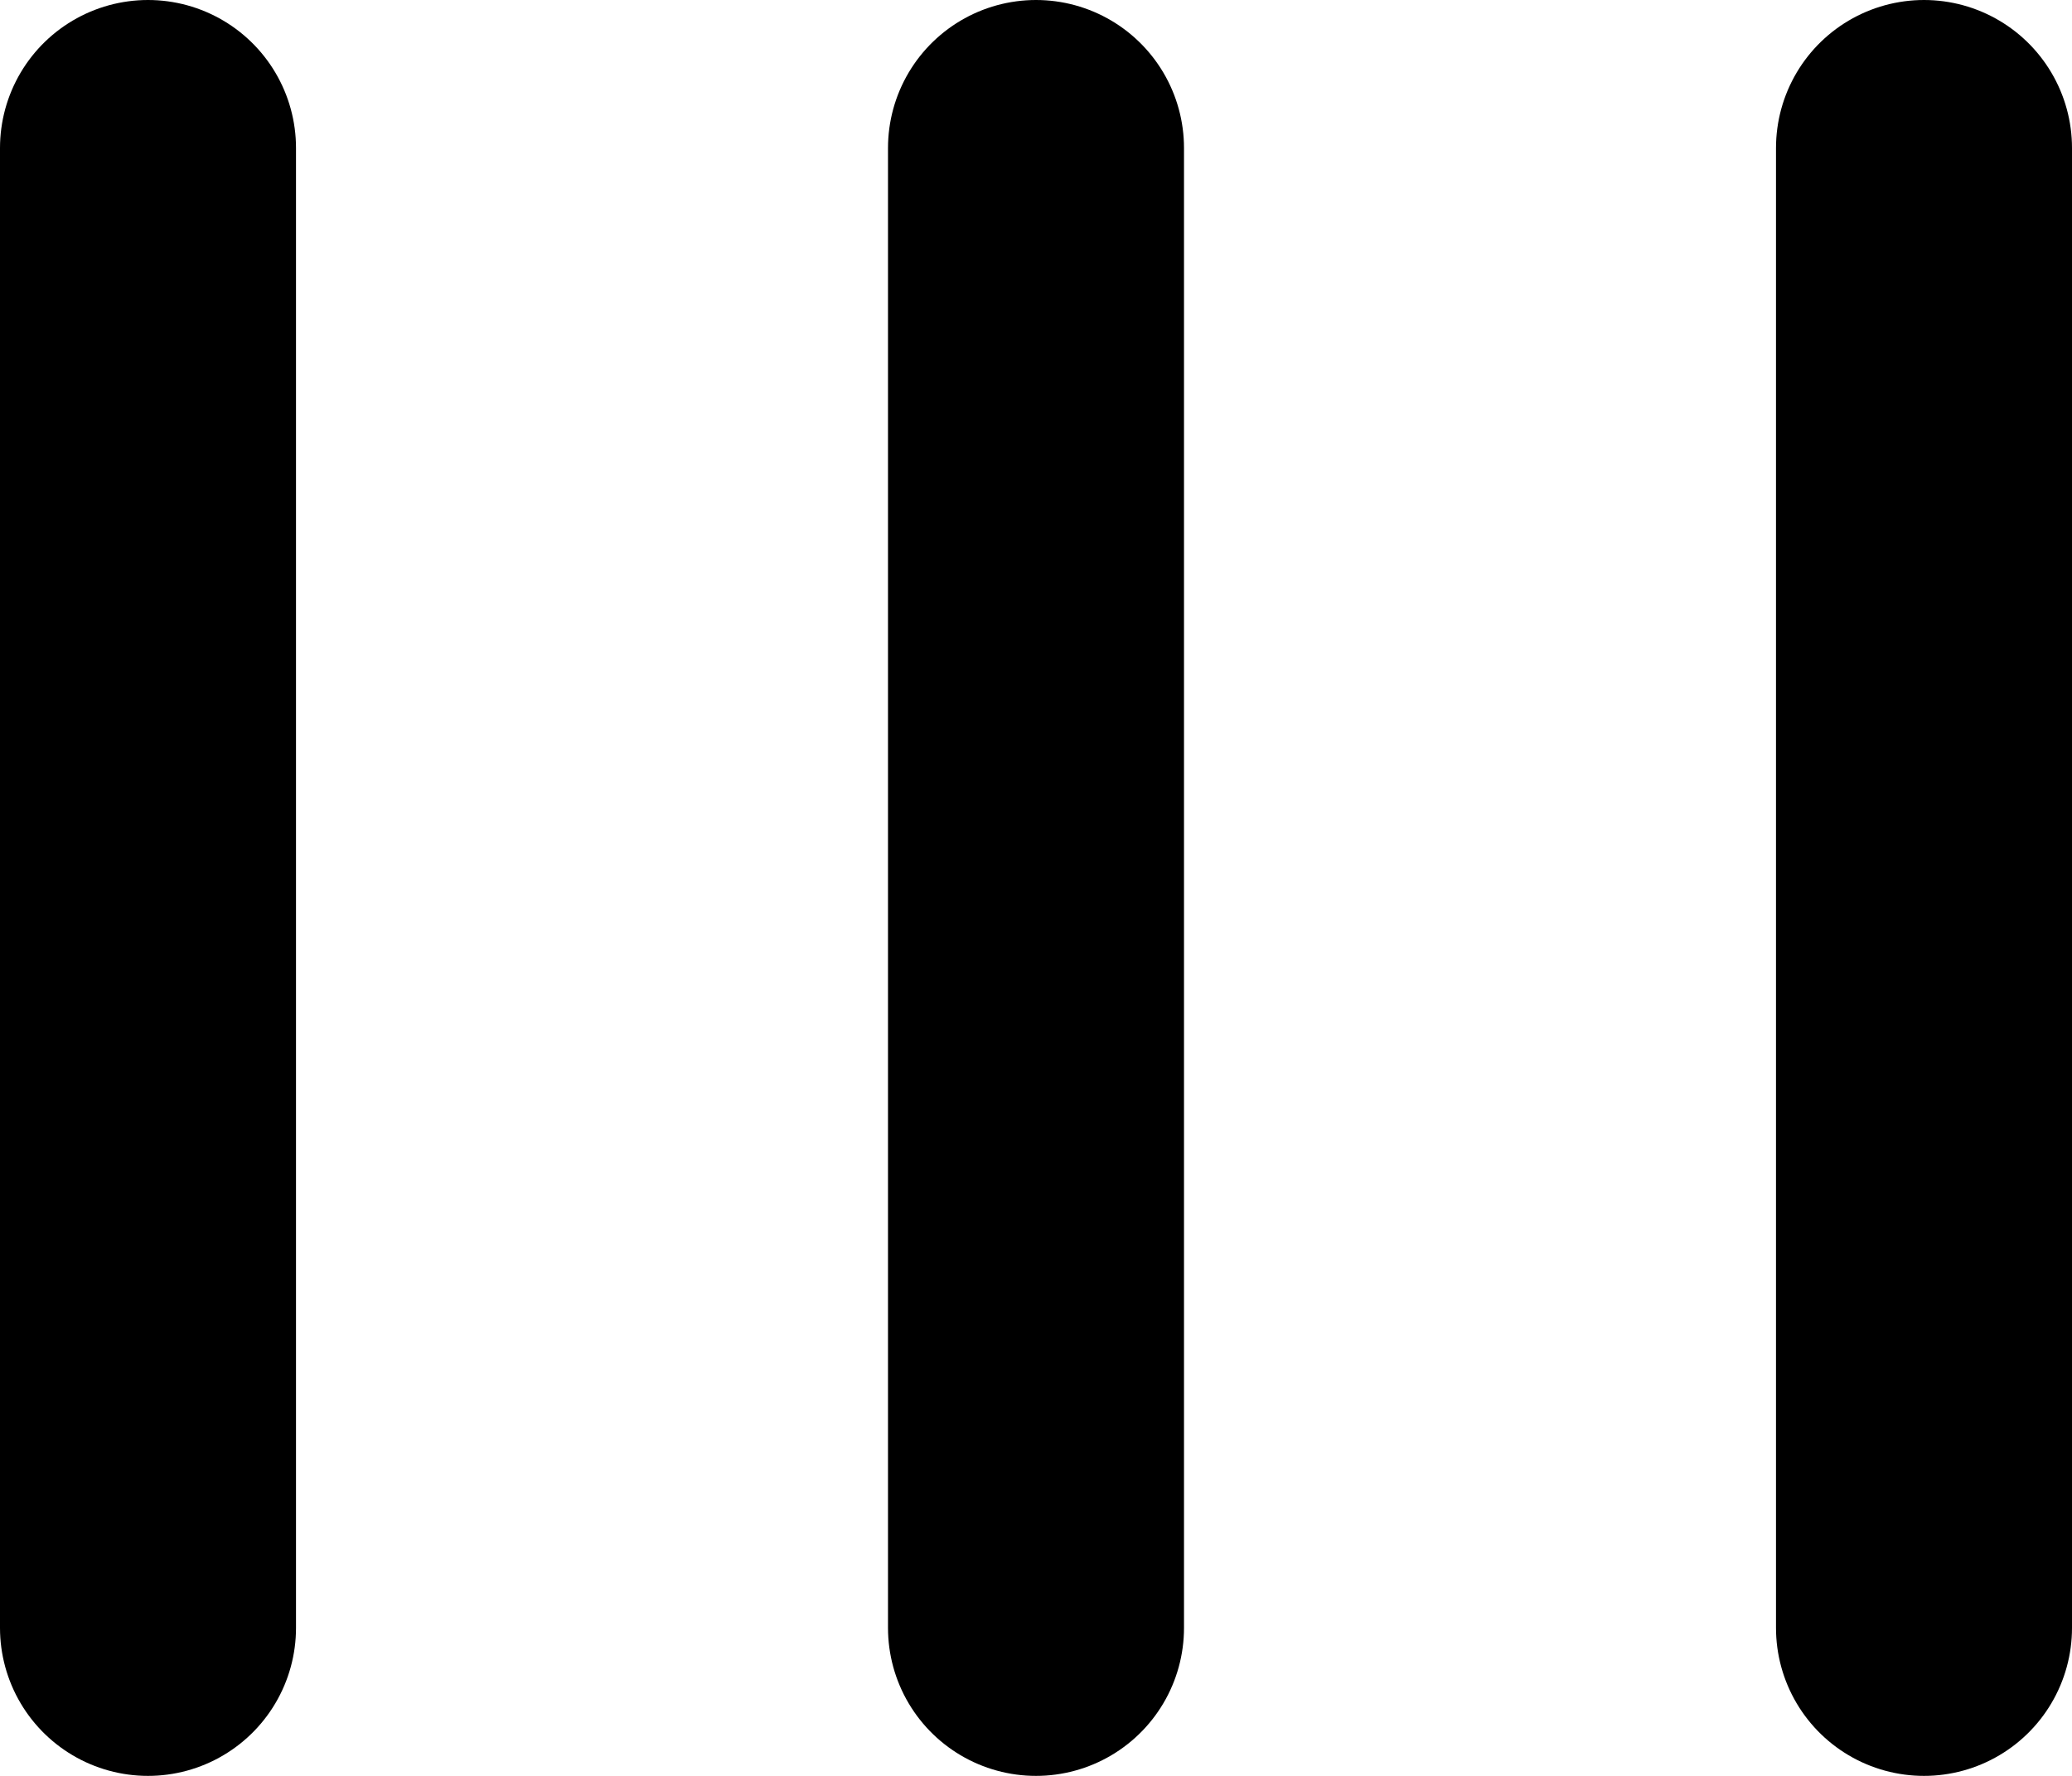 <svg width="14" height="12" viewBox="0 0 14 12" fill="none" xmlns="http://www.w3.org/2000/svg">
<path d="M7 11V1" stroke="current"  stroke-width="2" stroke-linecap="round" stroke-linejoin="round"/>
<path d="M13 11V1" stroke="current" stroke-width="2" stroke-linecap="round" stroke-linejoin="round"/>
<path d="M1 11V1" stroke="current"  stroke-width="2" stroke-linecap="round" stroke-linejoin="round"/>
</svg>